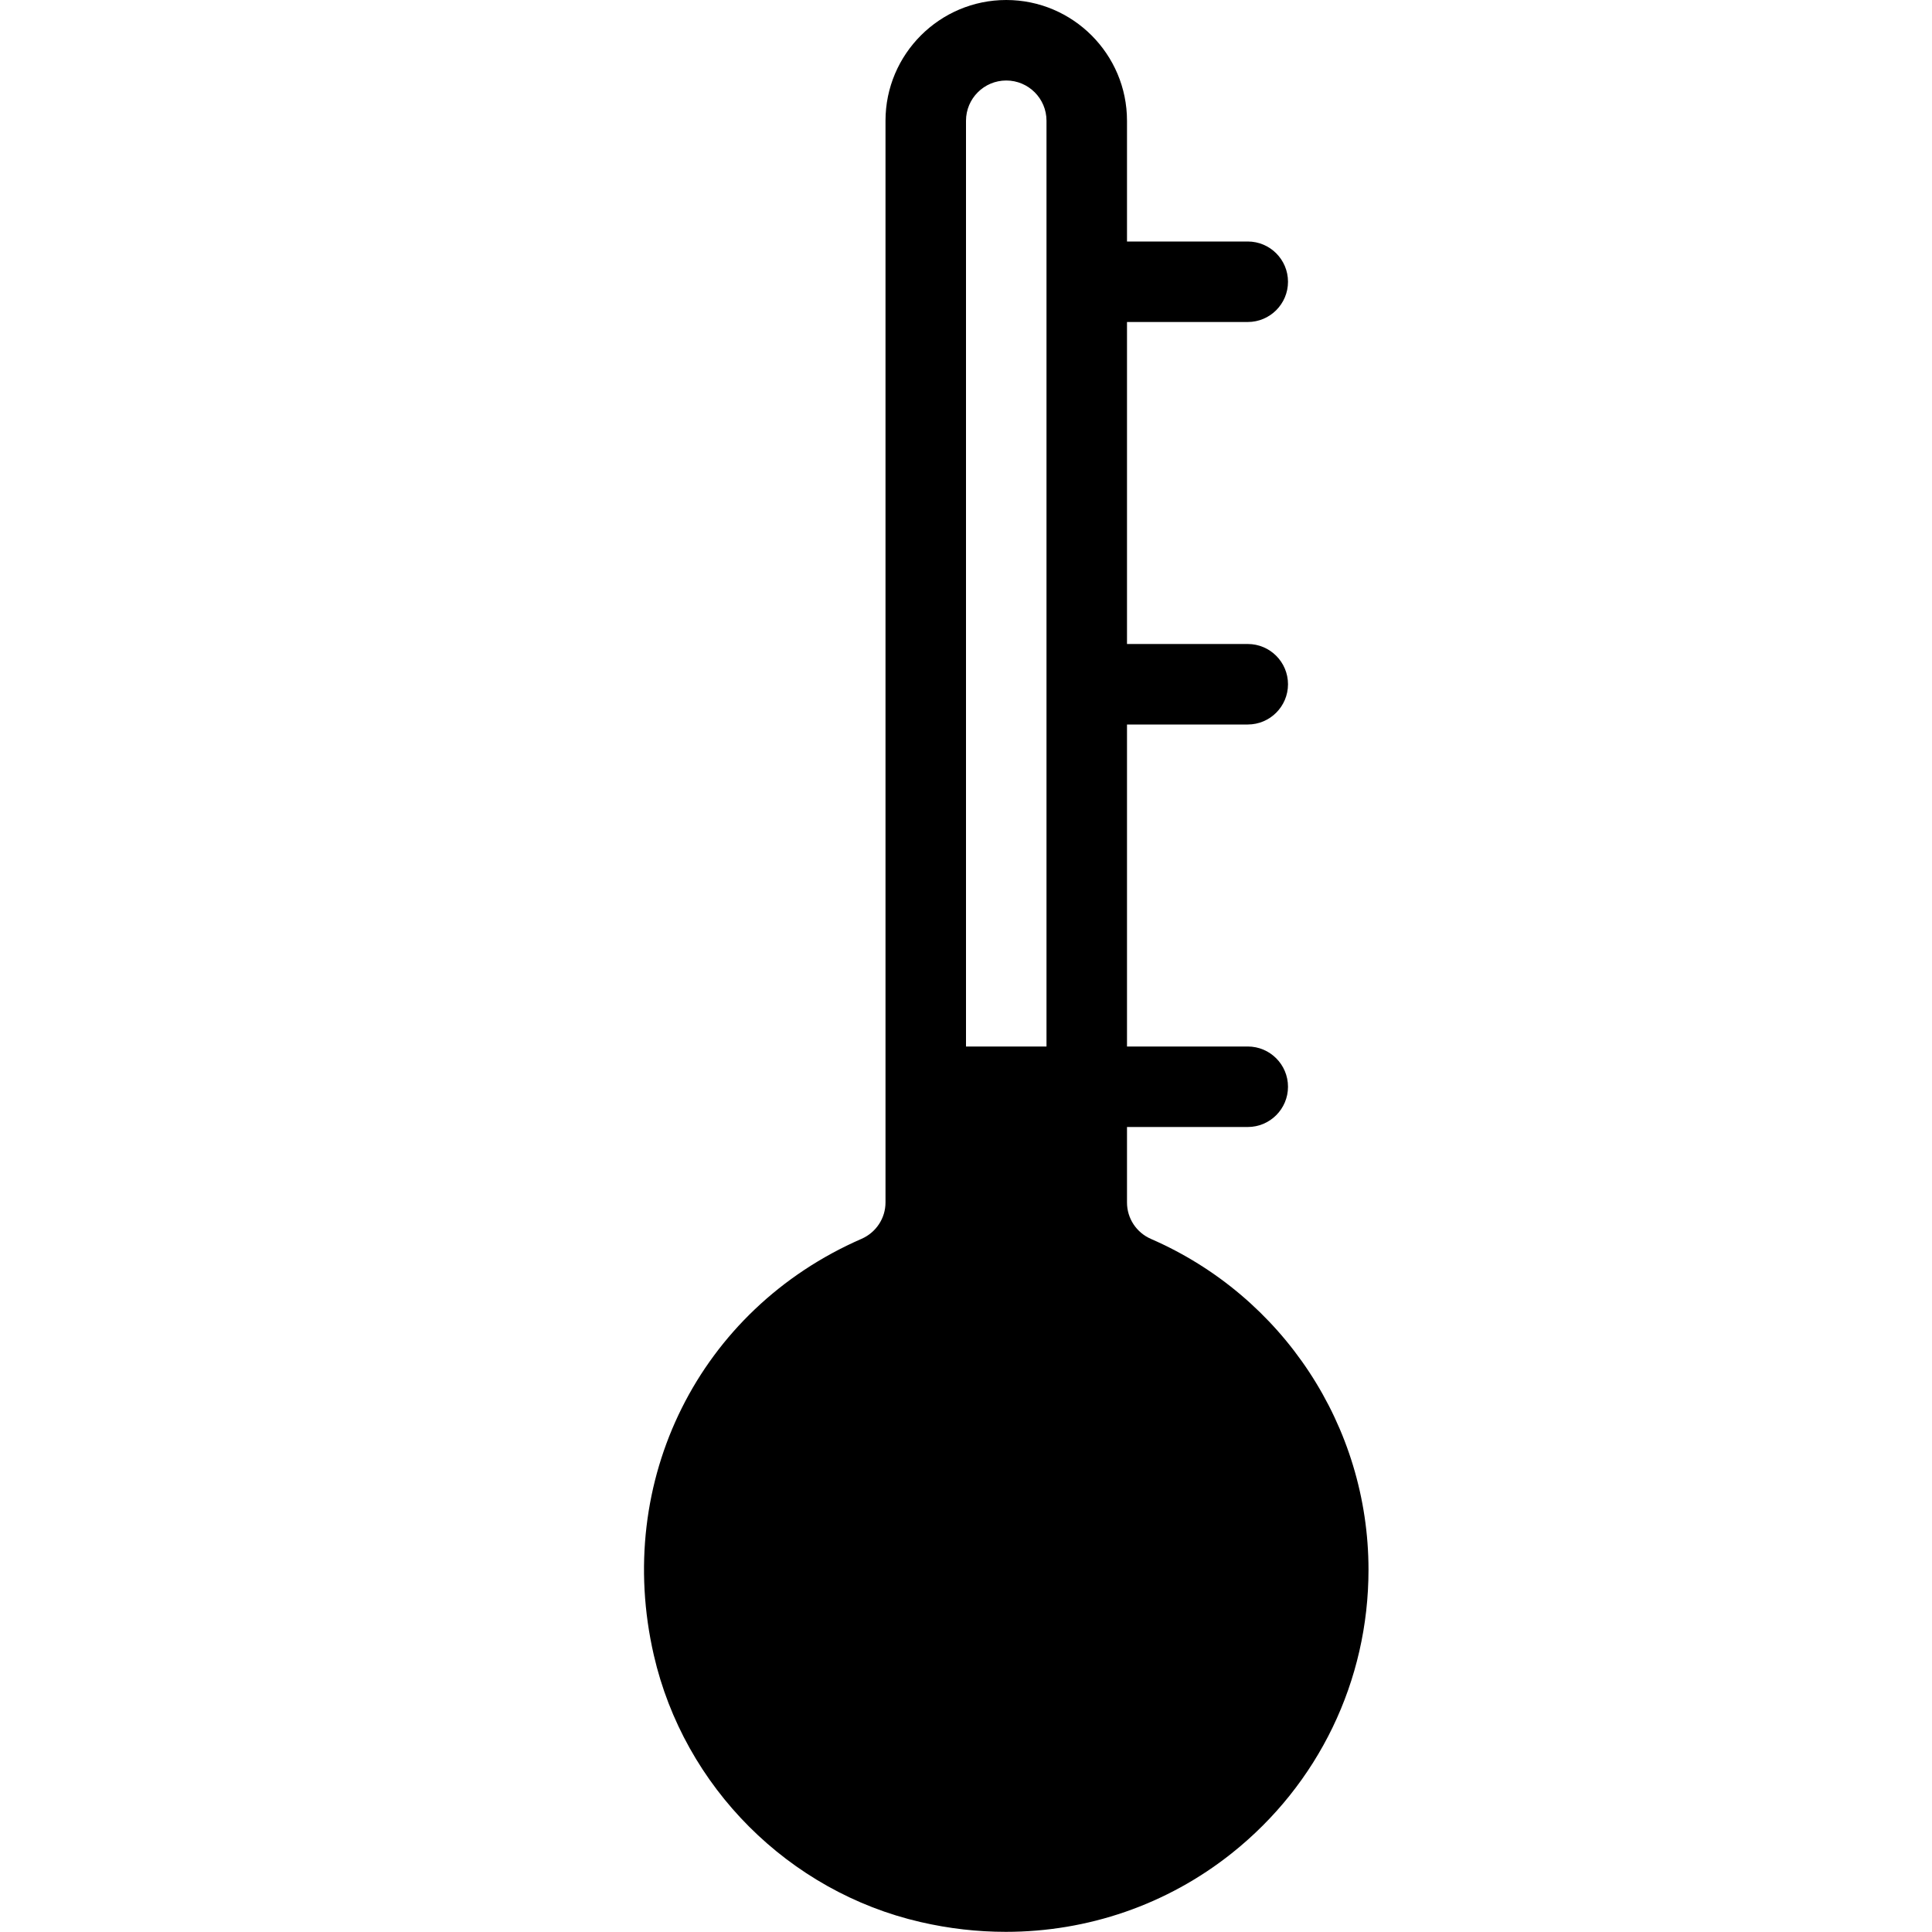 <?xml version="1.0" encoding="iso-8859-1"?>
<!-- Generator: Adobe Illustrator 19.2.1, SVG Export Plug-In . SVG Version: 6.00 Build 0)  -->
<svg version="1.1" xmlns="http://www.w3.org/2000/svg" xmlns:xlink="http://www.w3.org/1999/xlink" x="0px" y="0px"
	 viewBox="0 0 24 24" style="enable-background:new 0 0 24 24;" xml:space="preserve">
<g id="Snowflake_1">
</g>
<g id="Snowflake_2">
</g>
<g id="Snowflake_3">
</g>
<g id="Snowflake_4">
</g>
<g id="Winter_Cap_1">
</g>
<g id="Winter_Cap_2">
</g>
<g id="Glowes">
</g>
<g id="Sweater_1">
</g>
<g id="Sweater_2">
</g>
<g id="Sweater_3">
</g>
<g id="Scarf">
</g>
<g id="Winter_Socks">
</g>
<g id="Winter_Sock">
</g>
<g id="Winter_Coat">
</g>
<g id="Winter_Calendar">
</g>
<g id="Thermometer_1">
</g>
<g id="Thermometer_2">
	<path d="M14.297,15.39C14.116,15.311,14,15.134,14,14.938V14h1.5c0.276,0,0.5-0.224,0.5-0.5S15.776,13,15.5,13H14V9h1.5
		C15.776,9,16,8.776,16,8.5S15.776,8,15.5,8H14V4h1.5C15.776,4,16,3.776,16,3.5S15.776,3,15.5,3H14V1.5C14,0.673,13.327,0,12.5,0
		S11,0.673,11,1.5v13.438c0,0.195-0.117,0.372-0.297,0.451c-2.018,0.879-3.079,3.006-2.581,5.172
		c0.376,1.637,1.676,2.938,3.312,3.315c0.354,0.082,0.709,0.122,1.061,0.122c1.017,0,2.001-0.336,2.805-0.975
		C16.38,22.164,17,20.88,17,19.5C17,17.718,15.938,16.104,14.297,15.39z M12.5,1C12.776,1,13,1.224,13,1.5V13h-1V1.5
		C12,1.224,12.224,1,12.5,1z"/>
</g>
<g id="Cold">
</g>
<g id="Icicle">
</g>
<g id="Snowing">
</g>
<g id="Snow_Shoes_1">
</g>
<g id="Snow_Shoes_2">
</g>
<g id="Sledge">
</g>
<g id="Snow_Boots">
</g>
<g id="Snowcapped_Mountains">
</g>
<g id="Skis">
</g>
<g id="Sky_Glasses">
</g>
<g id="Snowboard">
</g>
<g id="Ice_Skate">
</g>
<g id="Wooden_House">
</g>
<g id="Snowcapped_House">
</g>
<g id="Hot_Drink">
</g>
<g id="Hot_Chocolate">
</g>
<g id="Lantern">
</g>
<g id="Snow_Shovel">
</g>
<g id="Snowman">
</g>
<g id="Reindeer">
</g>
<g id="Snowmobile">
</g>
<g id="Snow_Chain">
</g>
<g id="Slippery_Road">
</g>
</svg>
